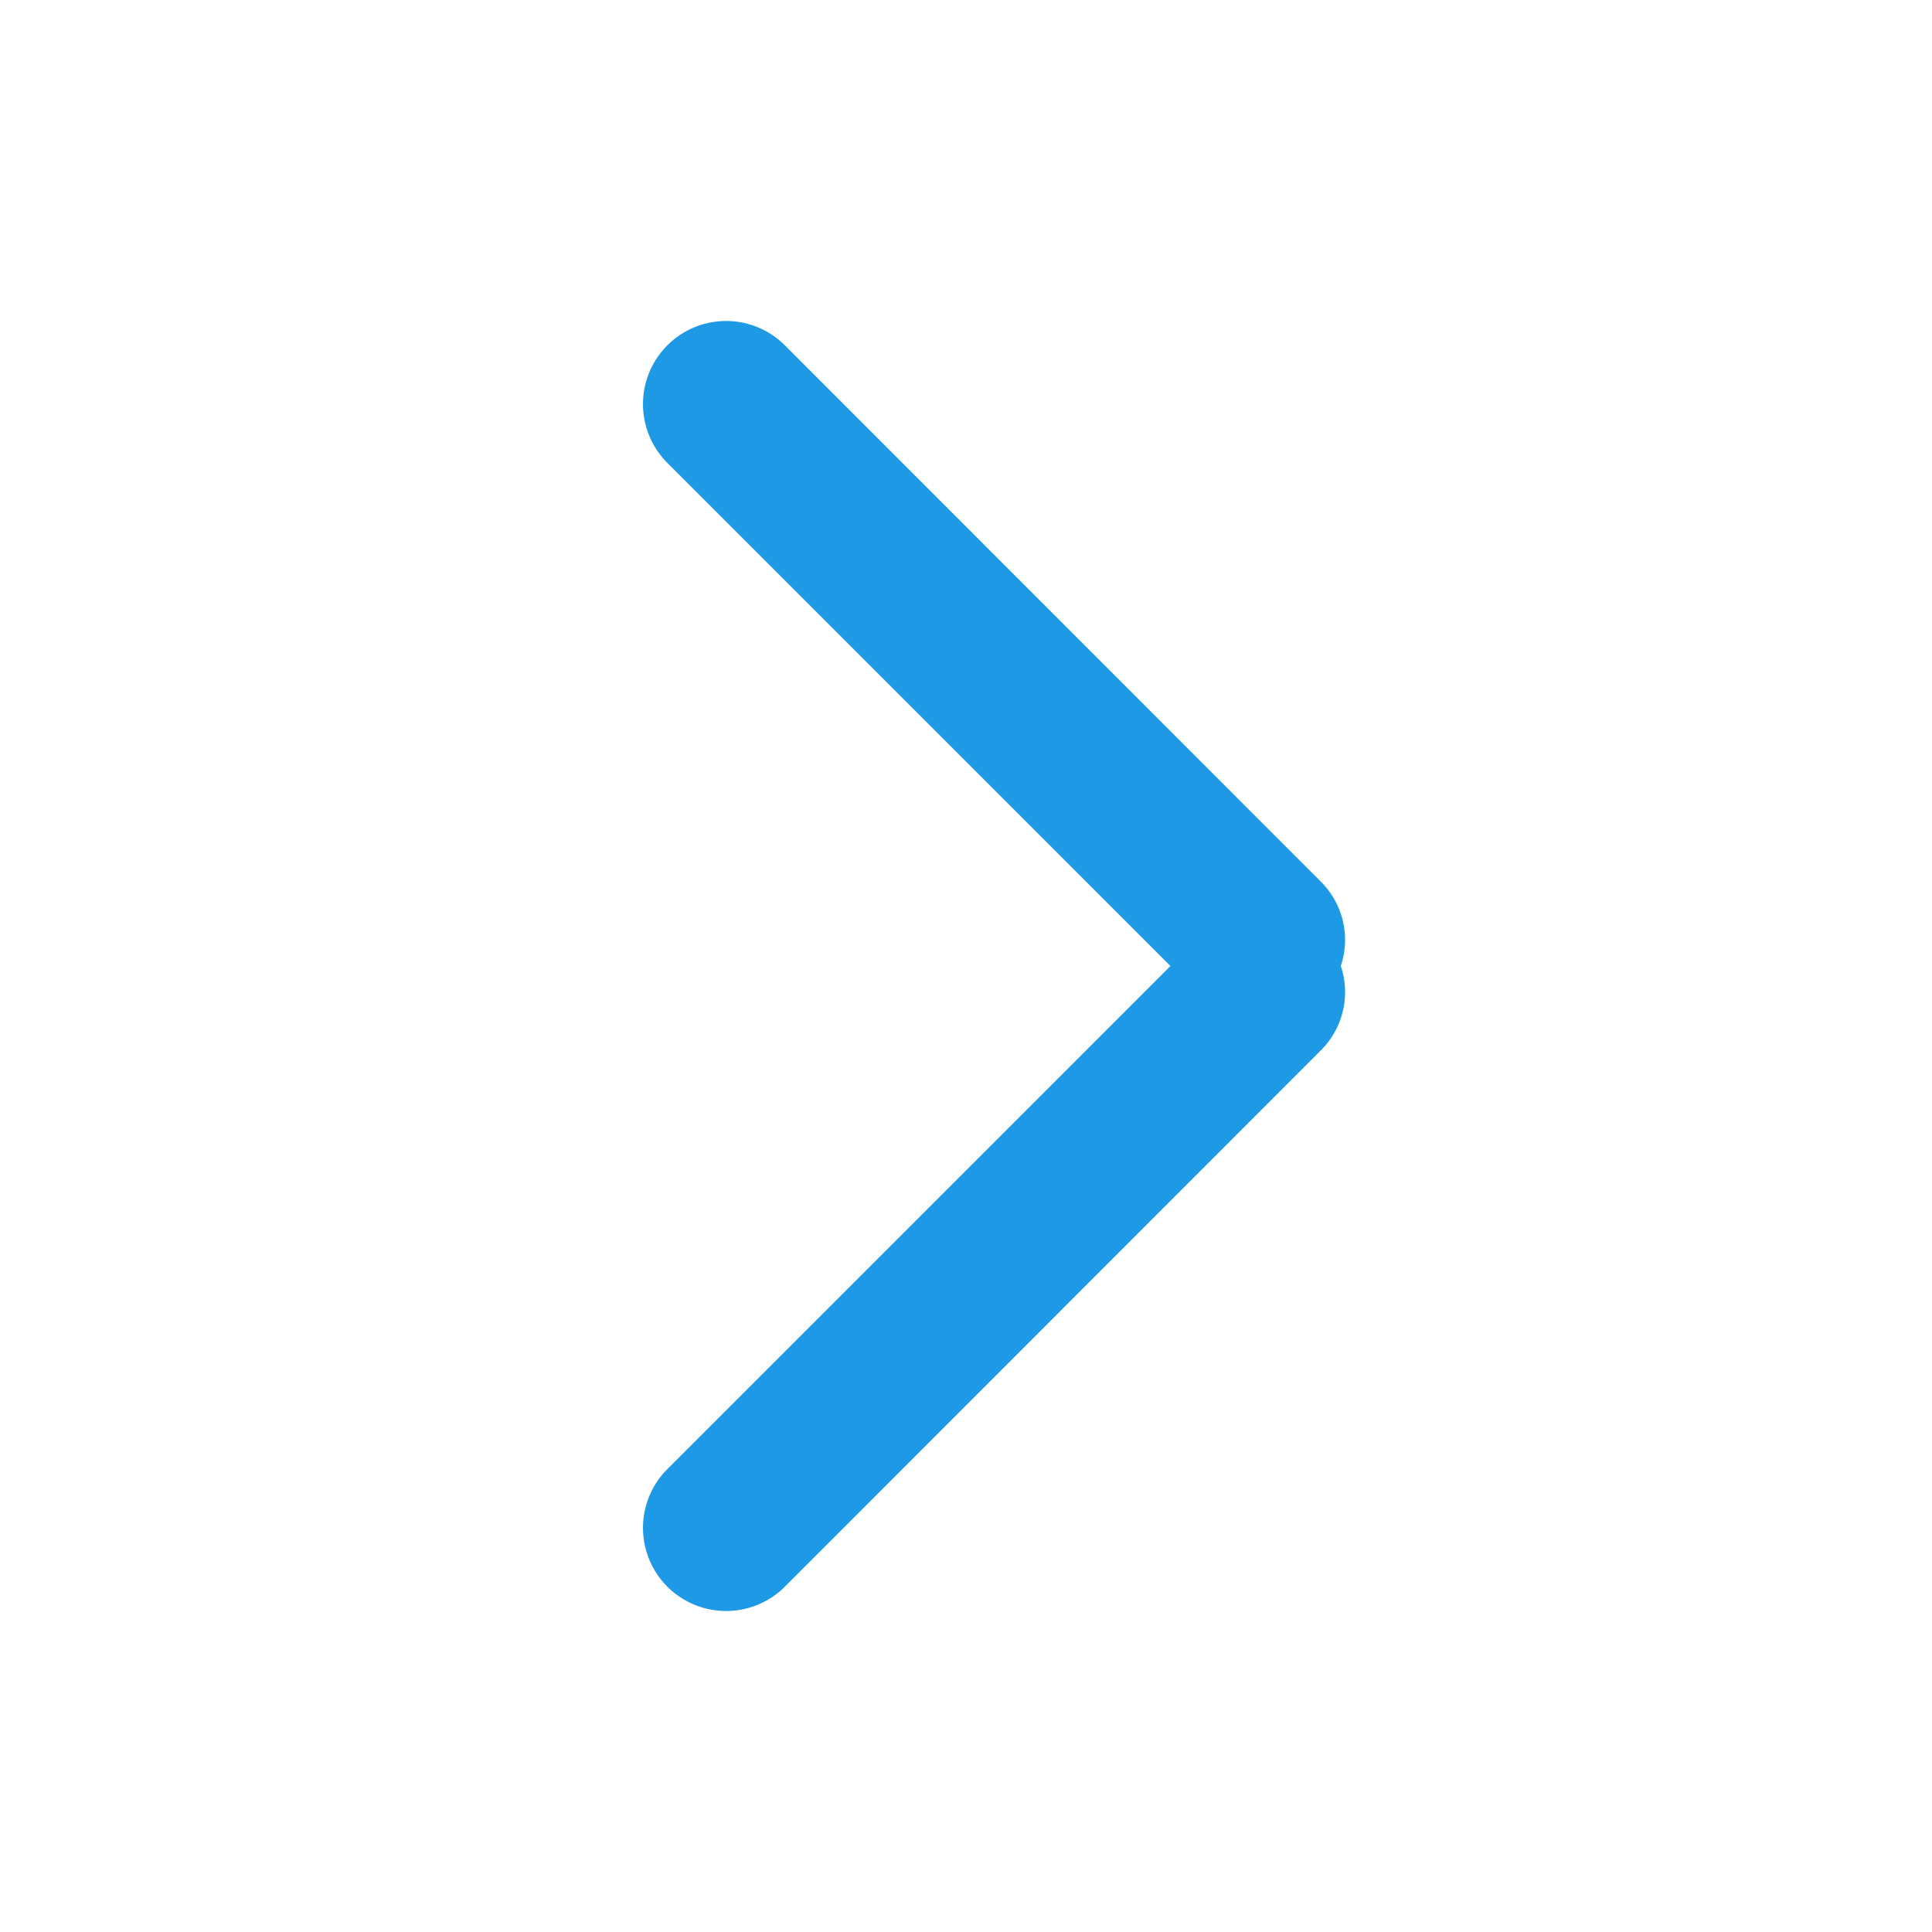 <svg width="12" height="12" viewBox="0 0 12 12" xmlns="http://www.w3.org/2000/svg"><title>icon-arrow-blue-small</title><path d="M7.27 6L4.145 2.875a.515.515 0 0 1 .73-.73L8.208 5.48a.51.51 0 0 1 .12.52.51.51 0 0 1-.12.52L4.875 9.855a.515.515 0 1 1-.73-.73L7.27 6z" fill="#1E99E5" fill-rule="evenodd"/></svg>